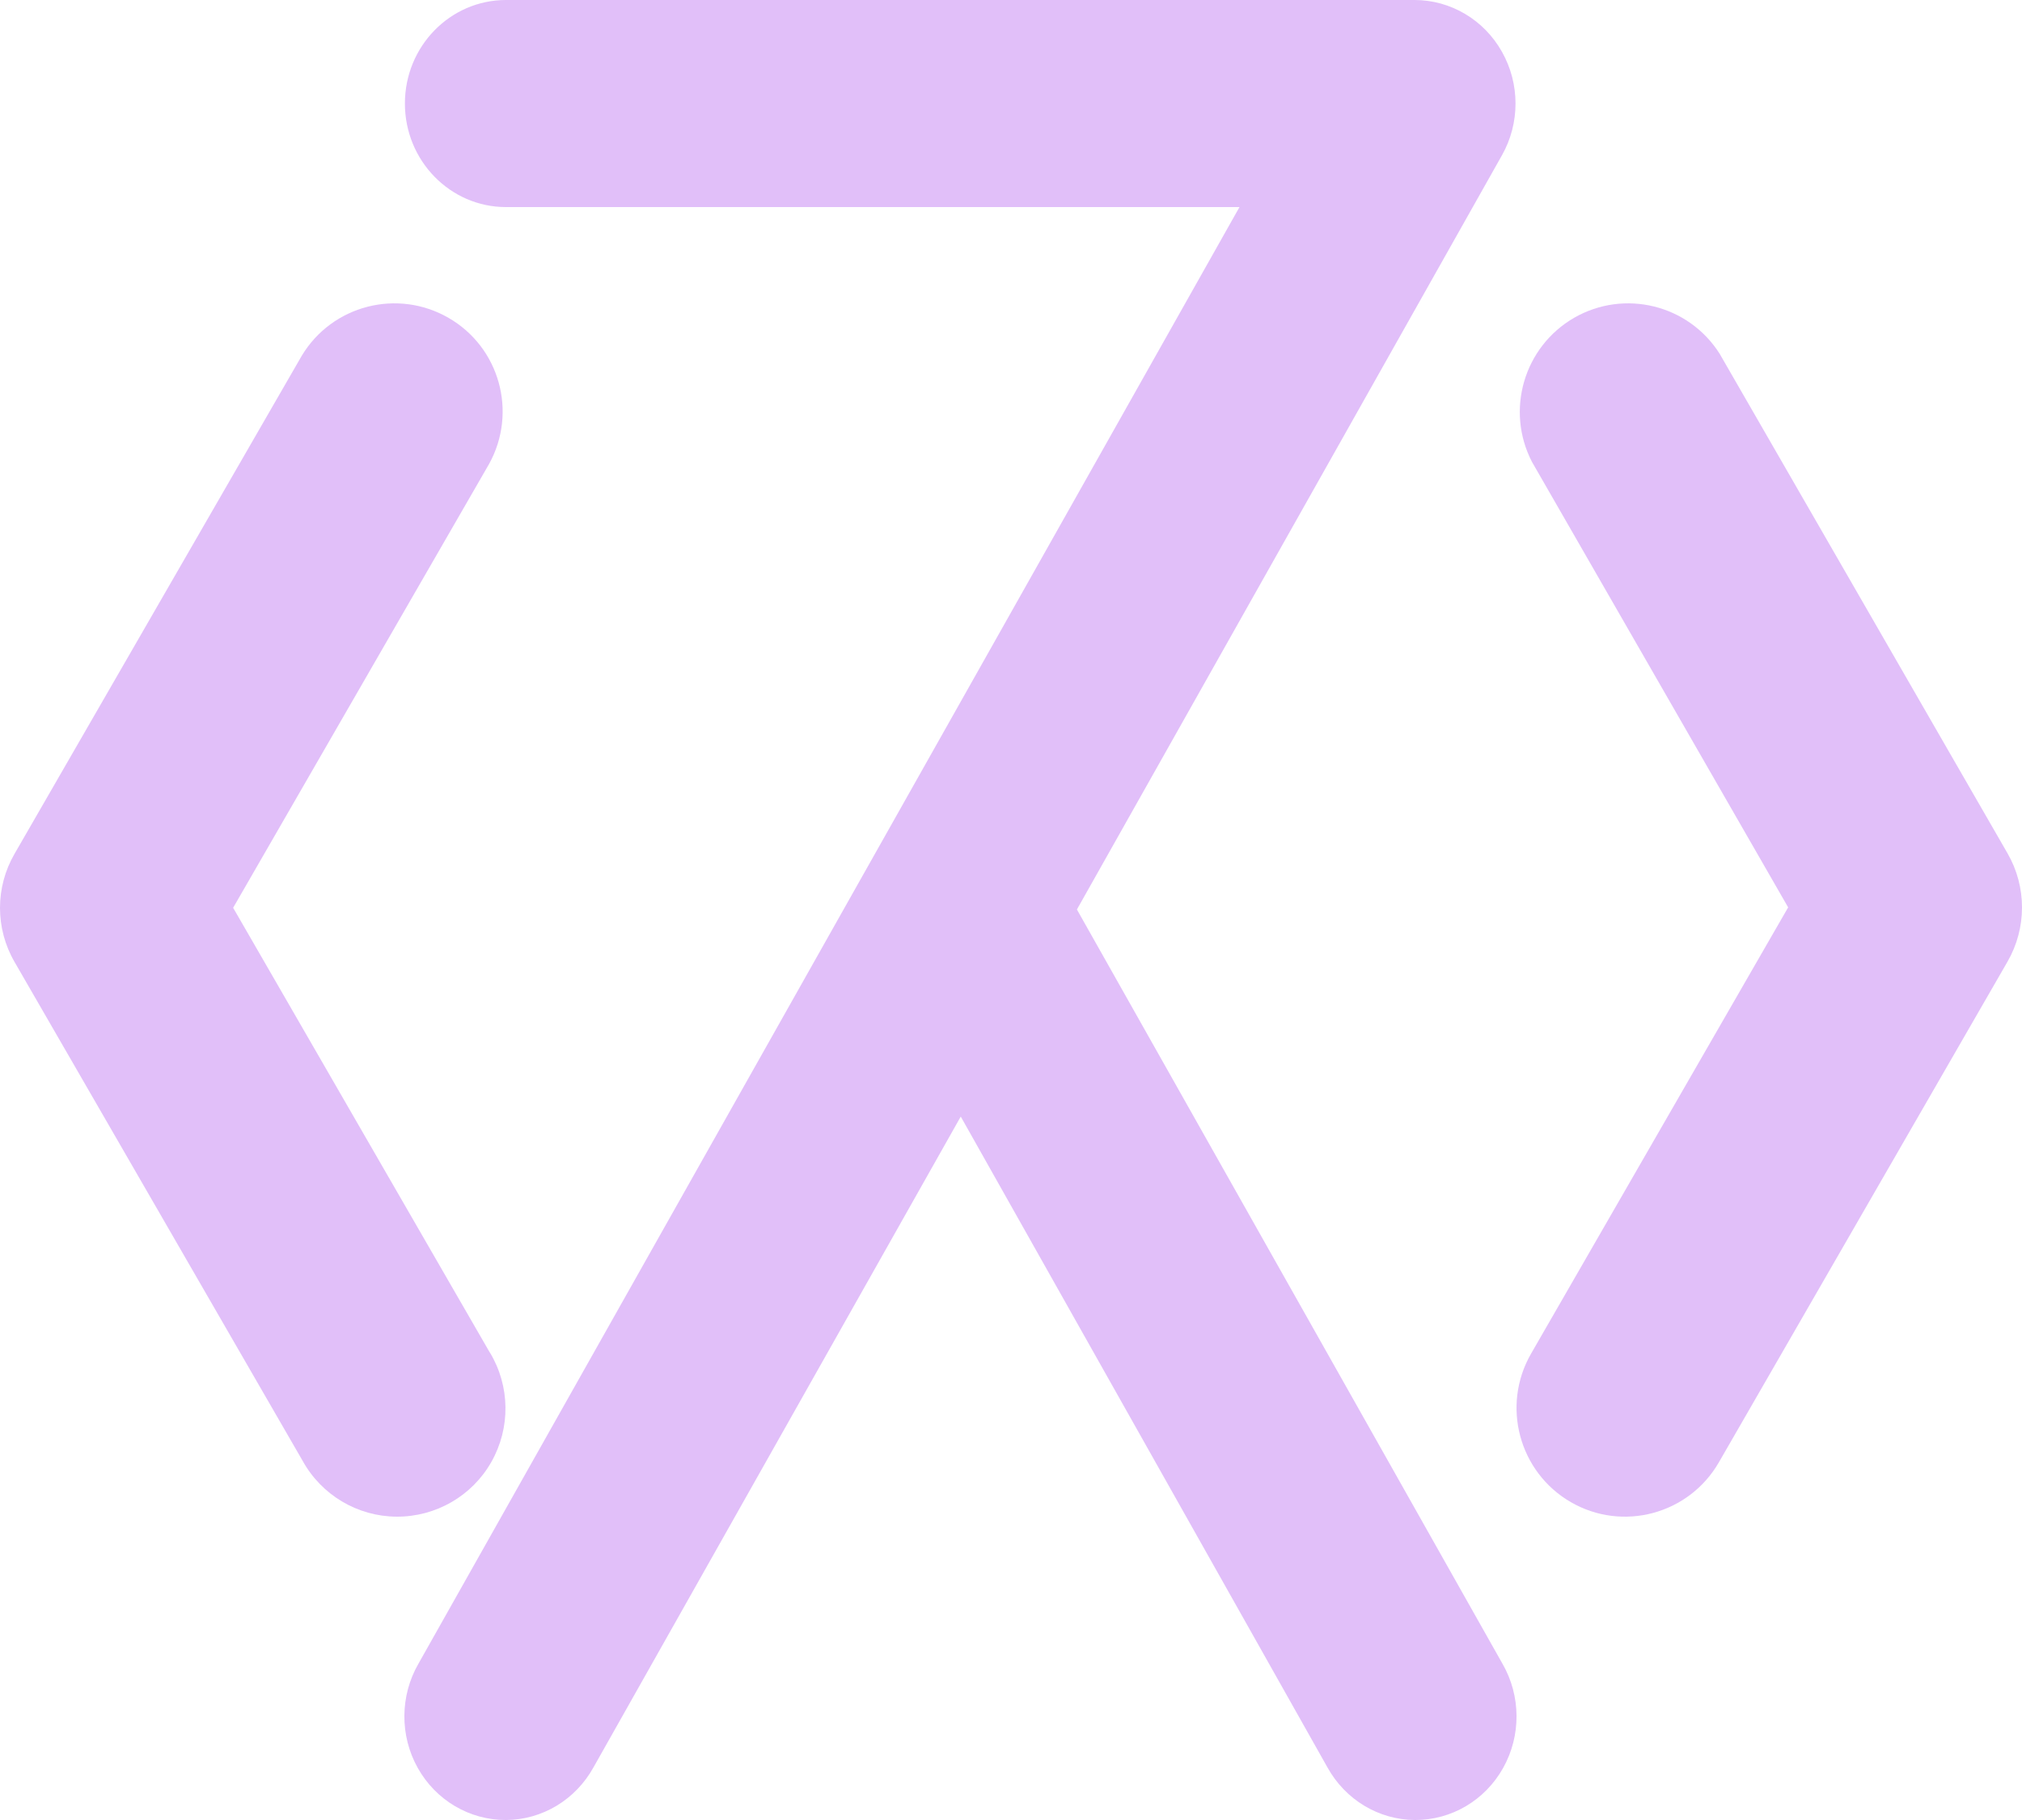 <svg width="20" height="18" viewBox="0 0 20 18" fill="none" xmlns="http://www.w3.org/2000/svg">
<path d="M10.652 8.995L14.856 1.536C15.035 1.219 15.035 0.829 14.856 0.512C14.678 0.195 14.348 2.48595e-05 13.991 0H5.005C4.453 0 4.005 0.458 4.005 1.024C4.005 1.589 4.453 2.048 5.005 2.048H12.26L4.139 16.454C3.956 16.771 3.953 17.165 4.132 17.485C4.311 17.805 4.644 18.001 5.003 18C5.363 17.999 5.694 17.799 5.871 17.478L9.503 11.043L13.129 17.478C13.306 17.799 13.637 17.999 13.997 18C14.357 18.001 14.689 17.805 14.868 17.485C15.047 17.165 15.044 16.771 14.861 16.454L10.652 8.995Z" fill="#E1BFF9"/>
<path d="M4.845 13.377L2.306 8.978L4.838 4.588C5.12 4.077 4.942 3.435 4.437 3.144C3.932 2.852 3.286 3.018 2.985 3.518L0.144 8.444C-0.048 8.775 -0.048 9.183 0.144 9.514L2.993 14.447C3.18 14.786 3.536 14.998 3.923 15C4.31 15.002 4.669 14.796 4.86 14.459C5.051 14.122 5.046 13.709 4.846 13.377H4.845Z" fill="#E1BFF9"/>
<path d="M19.856 8.438L17.009 3.498C16.701 3.013 16.067 2.857 15.57 3.143C15.073 3.43 14.889 4.058 15.153 4.568L17.687 8.974L15.144 13.388C14.848 13.902 15.024 14.559 15.537 14.856C16.05 15.153 16.706 14.976 17.002 14.462L19.856 9.512C20.048 9.179 20.048 8.77 19.856 8.438Z" fill="#E1BFF9"/>
</svg>
